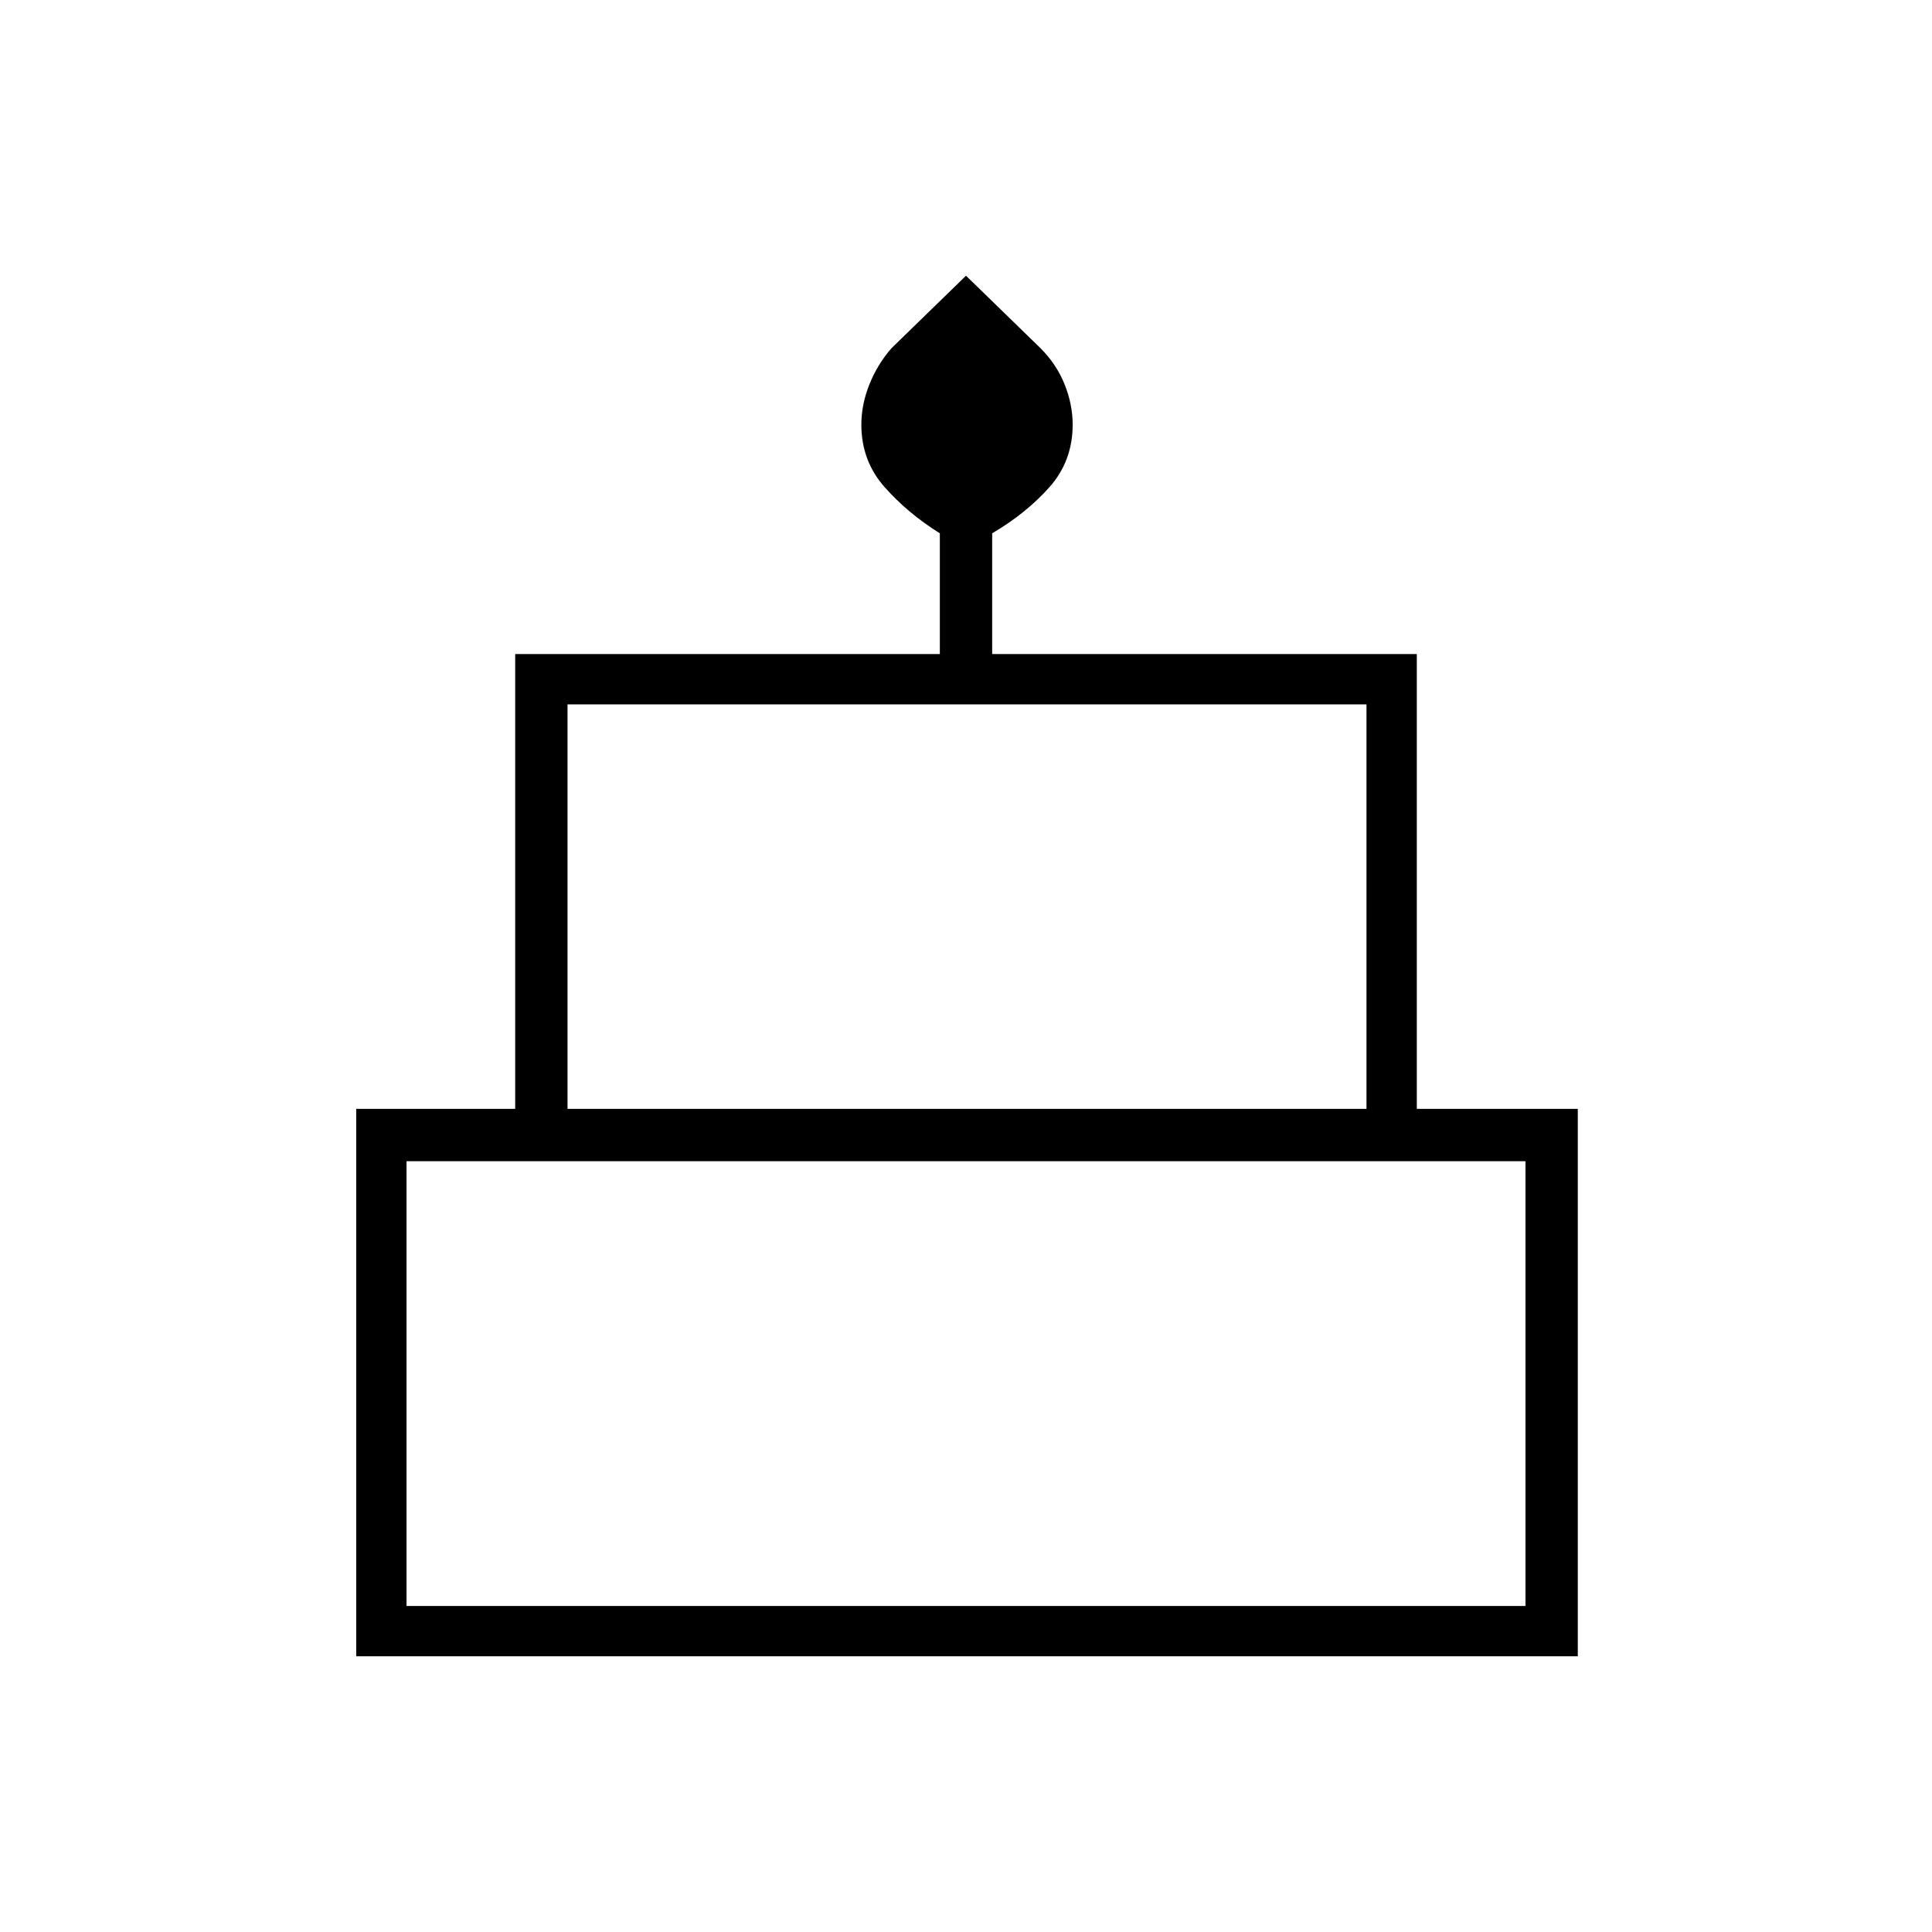 <svg xmlns="http://www.w3.org/2000/svg" height="24" width="24"><path d="M4.425 20.575v-6.8H6.4v-5.65h5.275v-1.5q-.4-.25-.687-.575-.288-.325-.288-.775 0-.25.1-.5t.275-.45l.925-.9.925.9q.2.2.3.45.1.25.1.5 0 .45-.287.775-.288.325-.713.575v1.5H17.6v5.65h2v6.8Zm2.625-6.8h9.925V8.75H7.05Zm-2 6.175h13.9v-5.525H5.05Zm2-6.175h9.925Zm-2 6.175h13.9Zm12.6-6.175H6.35h11.3Z"/></svg>